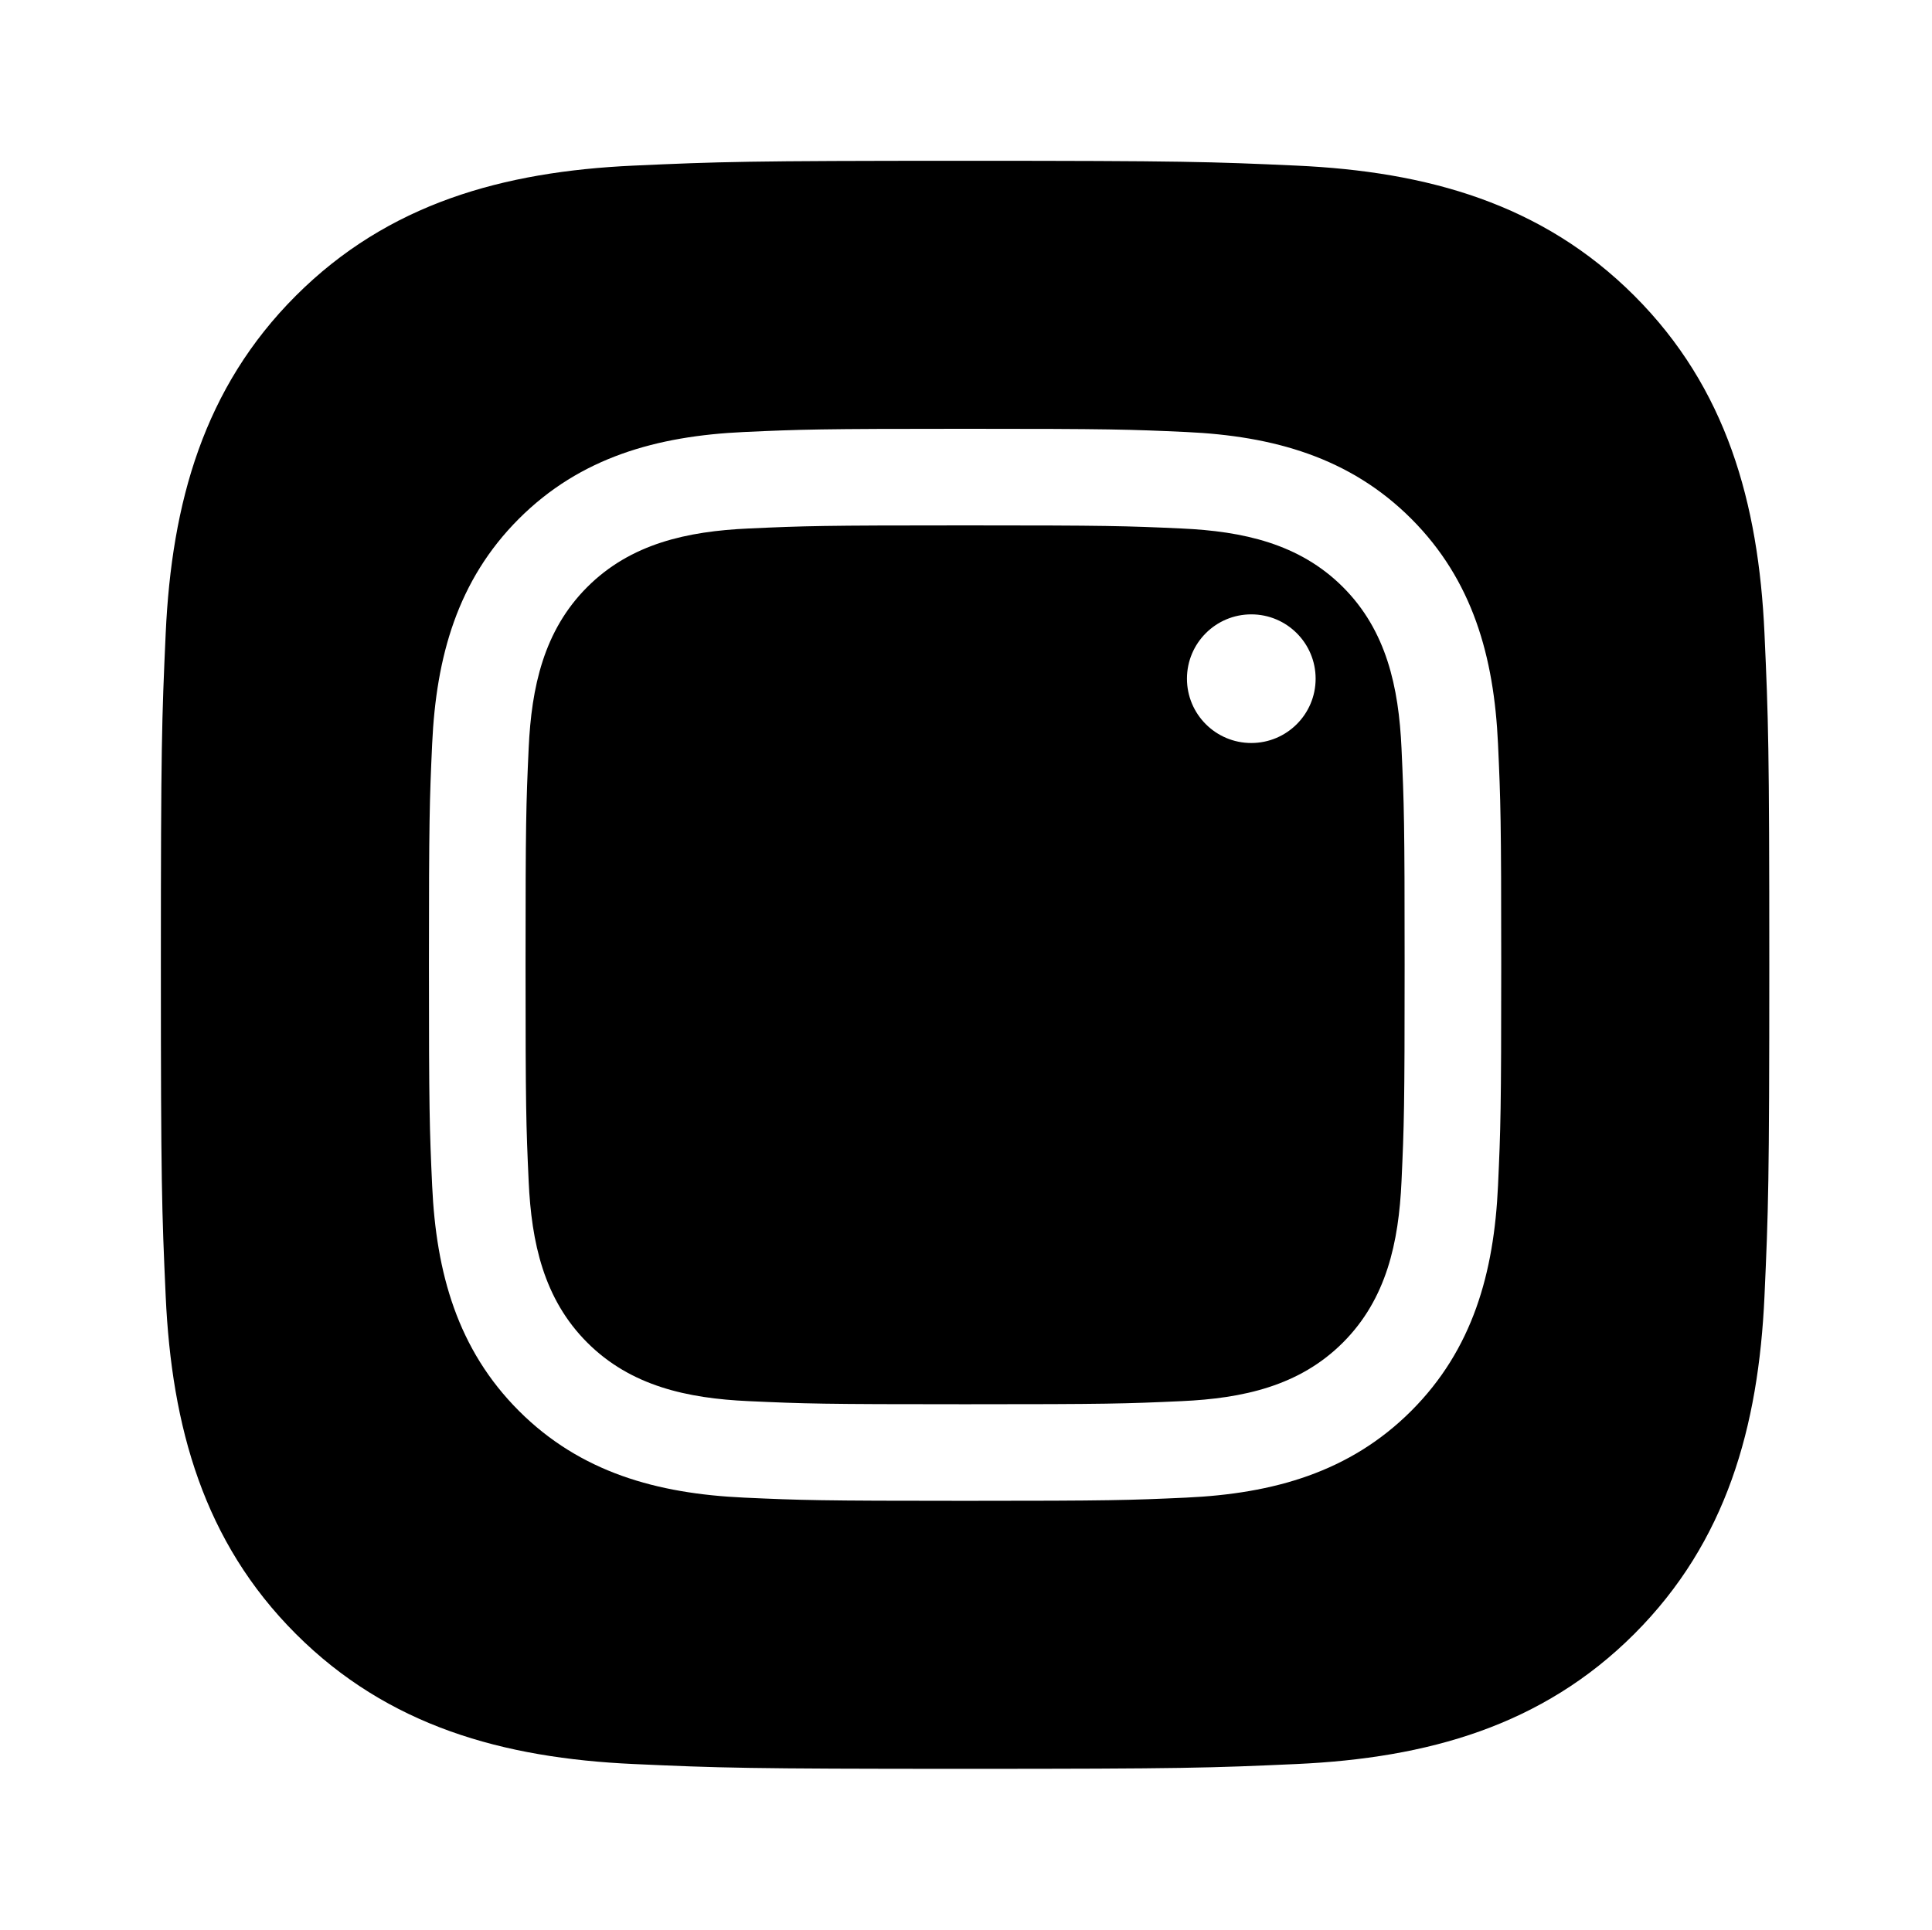 <?xml version="1.0" encoding="utf-8"?>
<!-- Generator: Adobe Illustrator 17.0.0, SVG Export Plug-In . SVG Version: 6.00 Build 0)  -->
<!DOCTYPE svg PUBLIC "-//W3C//DTD SVG 1.1//EN" "http://www.w3.org/Graphics/SVG/1.1/DTD/svg11.dtd">
<svg version="1.1" id="Layer_1" xmlns="http://www.w3.org/2000/svg" xmlns:xlink="http://www.w3.org/1999/xlink" x="0px" y="0px"
	 width="1025px" height="1024px" viewBox="0 0 1025 1024" enable-background="new 0 0 1025 1024" xml:space="preserve">
<g><path d="M336.105 87.885c45.511-2.062 60.036-2.56 175.91-2.56 115.876 0 130.401 0.498 175.913 2.56 69.371 3.165 130.258 20.16 179.144 69.049 48.911 48.906 65.889 109.813 69.053 179.146 2.058 45.511 2.56 60.036 2.56 175.911 0 115.874-0.502 130.399-2.56 175.911-3.164 69.371-20.163 130.258-69.053 179.149-48.906 48.906-109.829 65.884-179.144 69.048-45.512 2.063-60.037 2.56-175.913 2.56-115.874 0-130.399-0.497-175.91-2.56-69.369-3.164-130.258-20.163-179.147-69.048-48.907-48.906-65.884-109.814-69.049-179.149-2.062-45.512-2.56-60.037-2.56-175.911 0-115.876 0.498-130.4 2.56-175.911 3.165-69.369 20.16-130.257 69.049-179.146 48.907-48.907 109.814-65.885 179.147-69.049zM512.015 227.547c-77.243 0-86.932 0.32-117.279 1.706-46.222 2.116-86.826 13.44-119.431 46.027-32.587 32.587-43.911 73.191-46.027 119.431-1.387 30.347-1.707 40.035-1.707 117.28 0 77.243 0.32 86.936 1.707 117.282 2.116 46.218 13.44 86.825 46.027 119.429 32.586 32.589 73.191 43.909 119.431 46.029 30.347 1.382 40.036 1.705 117.279 1.705 77.245 0 86.932-0.323 117.279-1.705 46.223-2.12 86.83-13.44 119.434-46.029 32.584-32.589 43.909-73.19 46.024-119.429 1.388-30.346 1.71-40.038 1.71-117.282 0-77.245-0.323-86.934-1.71-117.28-2.115-46.222-13.44-86.826-46.024-119.431-32.589-32.587-73.19-43.911-119.434-46.027-30.346-1.386-40.033-1.706-117.279-1.706zM512.015 278.8c75.945 0 84.941 0.285 114.934 1.653 32.374 1.476 62.418 7.965 85.53 31.076s29.599 53.155 31.073 85.529c1.372 29.991 1.654 38.987 1.654 114.933 0 75.949-0.282 84.944-1.654 114.932-1.475 32.374-7.962 62.418-31.073 85.53s-53.156 29.599-85.53 31.078c-29.993 1.367-38.989 1.649-114.934 1.649-75.946 0-84.942-0.282-114.933-1.649-32.373-1.48-62.418-7.967-85.529-31.078s-29.6-53.156-31.075-85.53c-1.369-29.988-1.653-38.984-1.653-114.932 0-75.946 0.284-84.942 1.653-114.933 1.476-32.373 7.965-62.418 31.075-85.529s53.156-29.6 85.529-31.076c29.991-1.369 38.987-1.653 114.933-1.653zM365.955 511.992c0-80.658 65.386-146.062 146.061-146.062 80.676 0 146.063 65.404 146.063 146.062s-65.403 146.061-146.063 146.061c-80.656 0-146.061-65.403-146.061-146.061zM417.207 511.992c0 52.355 42.436 94.81 94.808 94.81s94.812-42.435 94.812-94.81c0-52.356-42.44-94.809-94.812-94.809-52.355 0-94.808 42.436-94.808 94.809zM663.854 394.285c18.852 0 34.135-15.282 34.135-34.134s-15.283-34.133-34.135-34.133c-18.847 0-34.13 15.282-34.13 34.133s15.283 34.134 34.13 34.134z"></path></g>
</svg>
